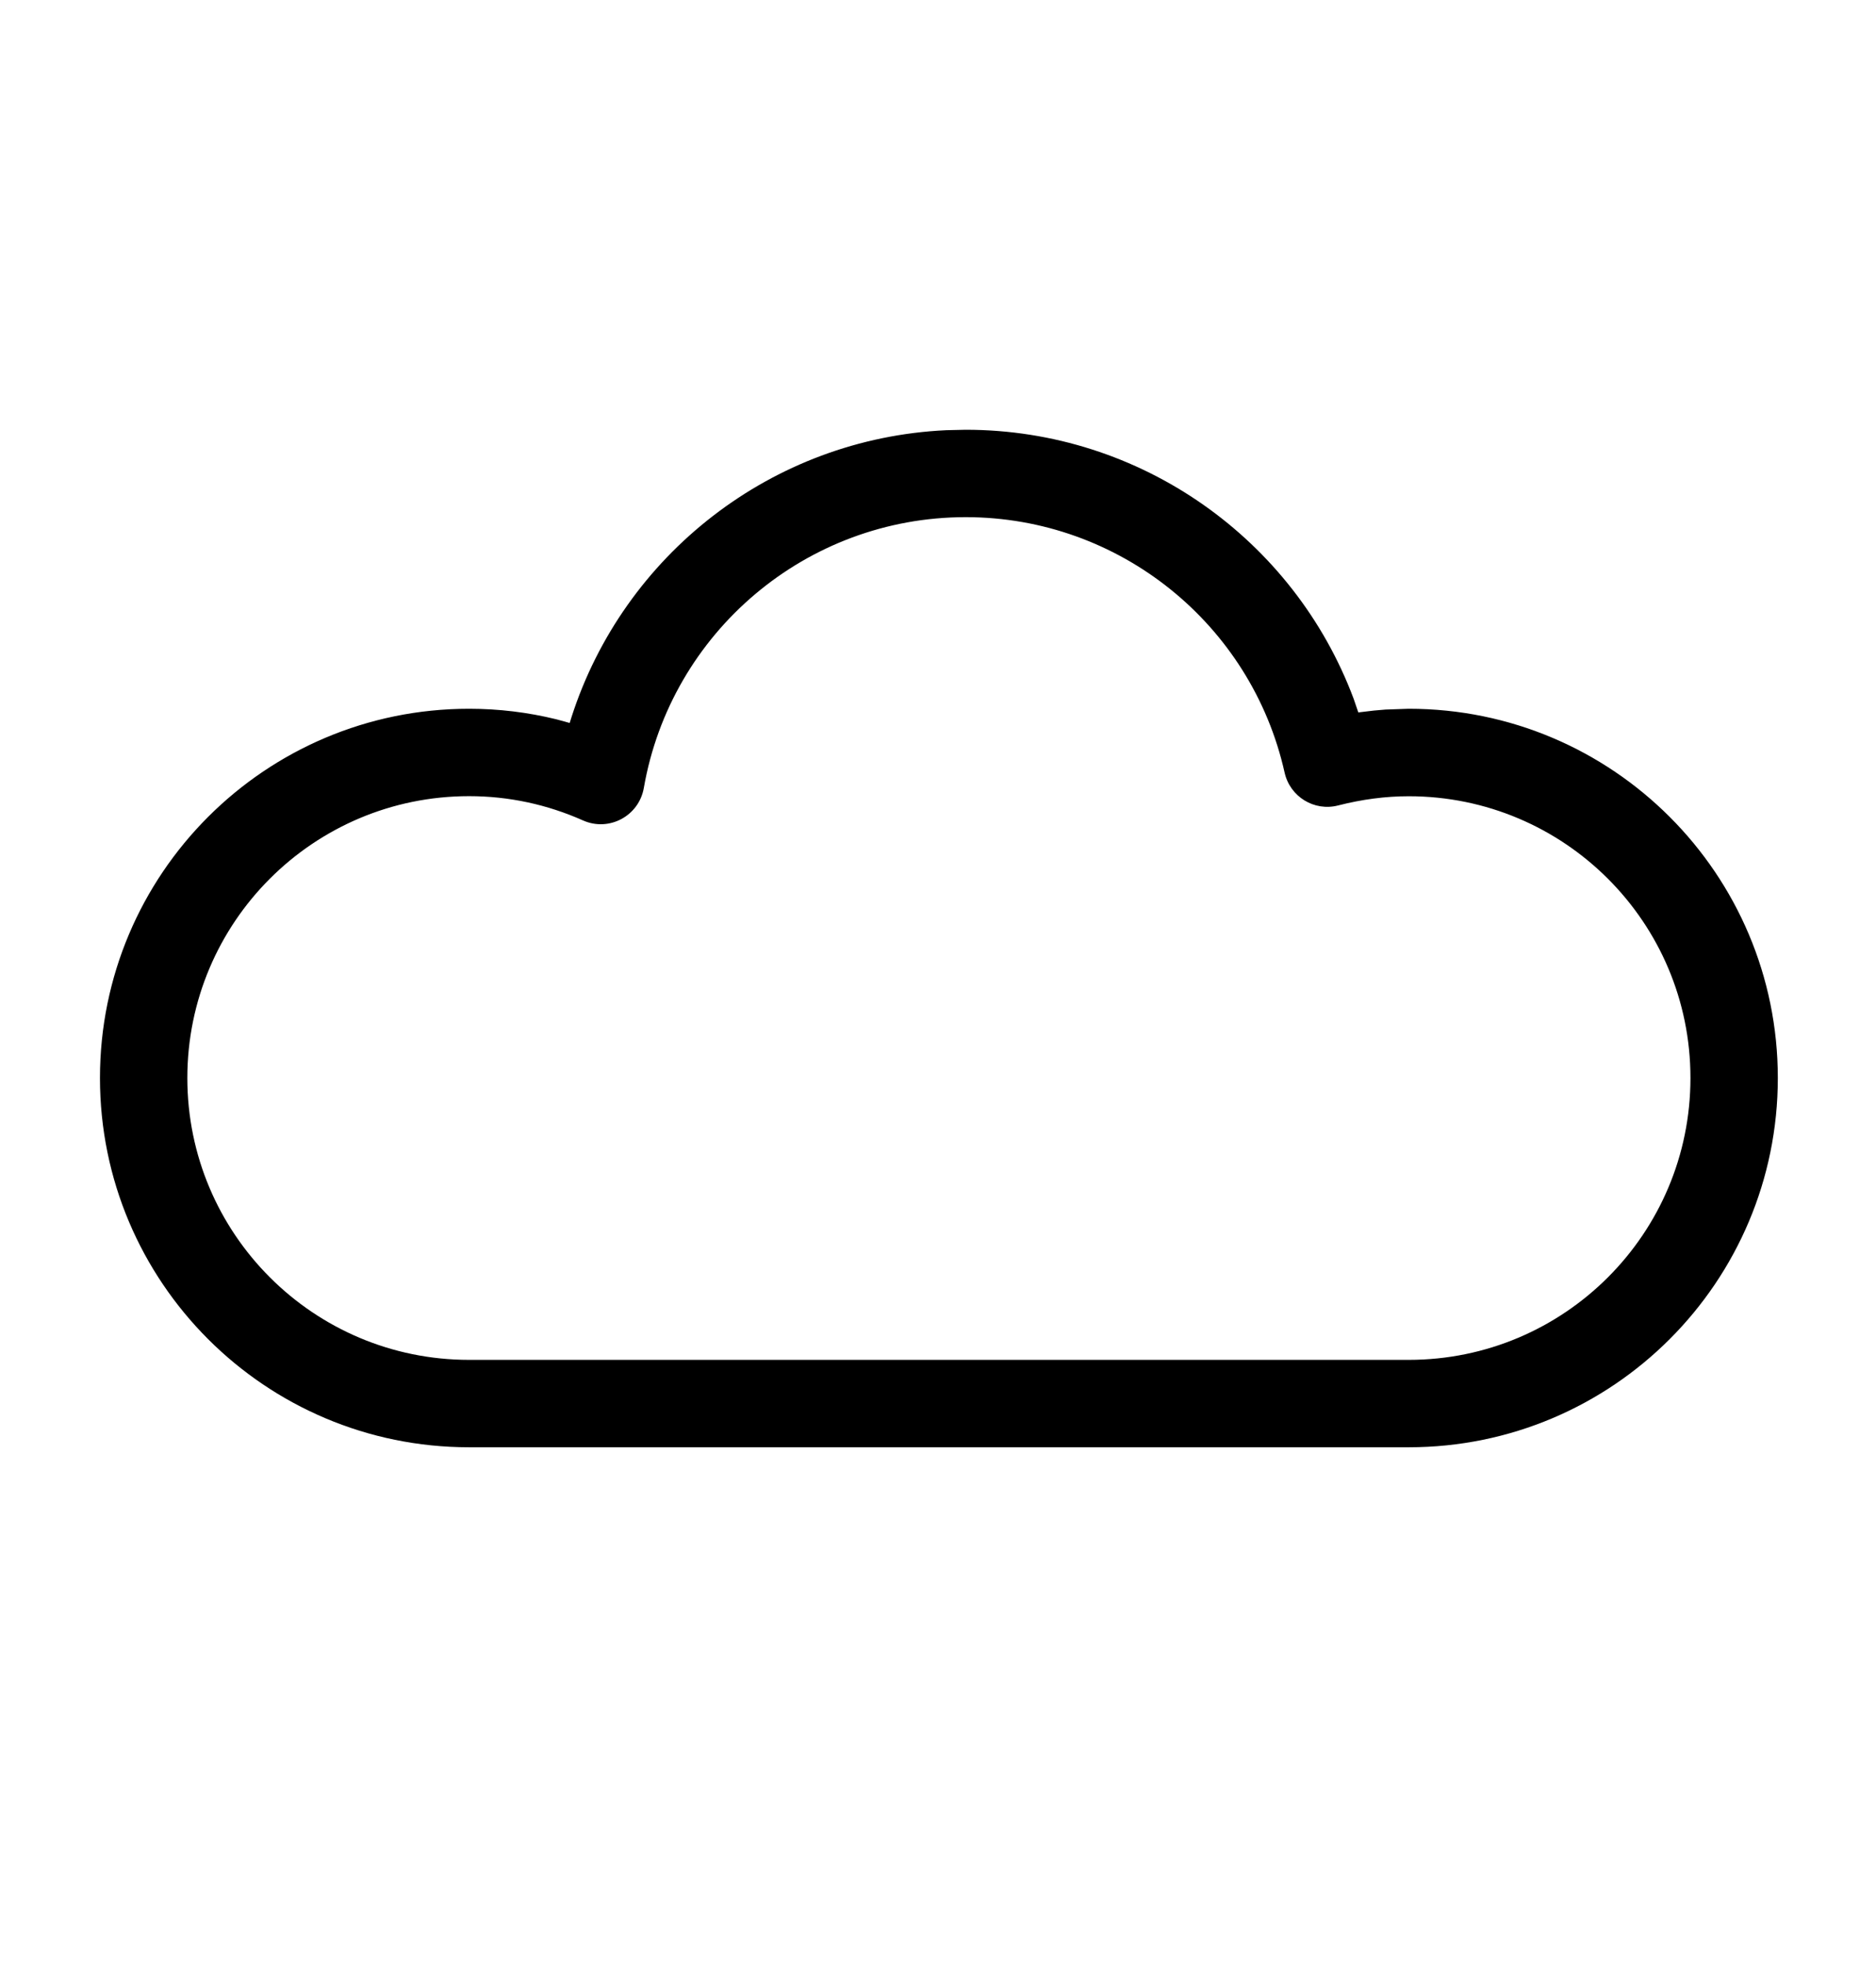 <svg xmlns="http://www.w3.org/2000/svg" width="21" height="22" viewBox="0 0 21 22">
  <path d="M9.092,-0.186 C7.141,-0.095 5.481,1.209 4.897,3.026 L4.877,3.09 L4.728,3.049 C4.41,2.971 4.083,2.931 3.751,2.931 C1.469,2.931 -0.381,4.781 -0.381,7.063 C-0.381,9.345 1.469,11.195 3.751,11.195 L14.269,11.195 C16.551,11.195 18.401,9.345 18.401,7.063 C18.401,4.781 16.551,2.931 14.269,2.931 L14.01,2.94 L13.881,2.951 L13.705,2.972 L13.653,2.82 C12.987,1.04 11.274,-0.191 9.31,-0.191 L9.092,-0.186 Z M9.31,0.787 C11.032,0.787 12.509,1.987 12.88,3.646 C12.941,3.916 13.212,4.082 13.479,4.013 C13.746,3.945 14.008,3.91 14.269,3.91 C16.011,3.91 17.423,5.321 17.423,7.063 C17.423,8.805 16.011,10.217 14.269,10.217 L3.751,10.217 C2.009,10.217 0.597,8.805 0.597,7.063 C0.597,5.321 2.009,3.909 3.751,3.909 C4.194,3.909 4.625,4.002 5.027,4.181 C5.318,4.31 5.652,4.131 5.707,3.817 C6.01,2.076 7.525,0.787 9.31,0.787 Z" transform="translate(1.5 5)"/>
</svg>
